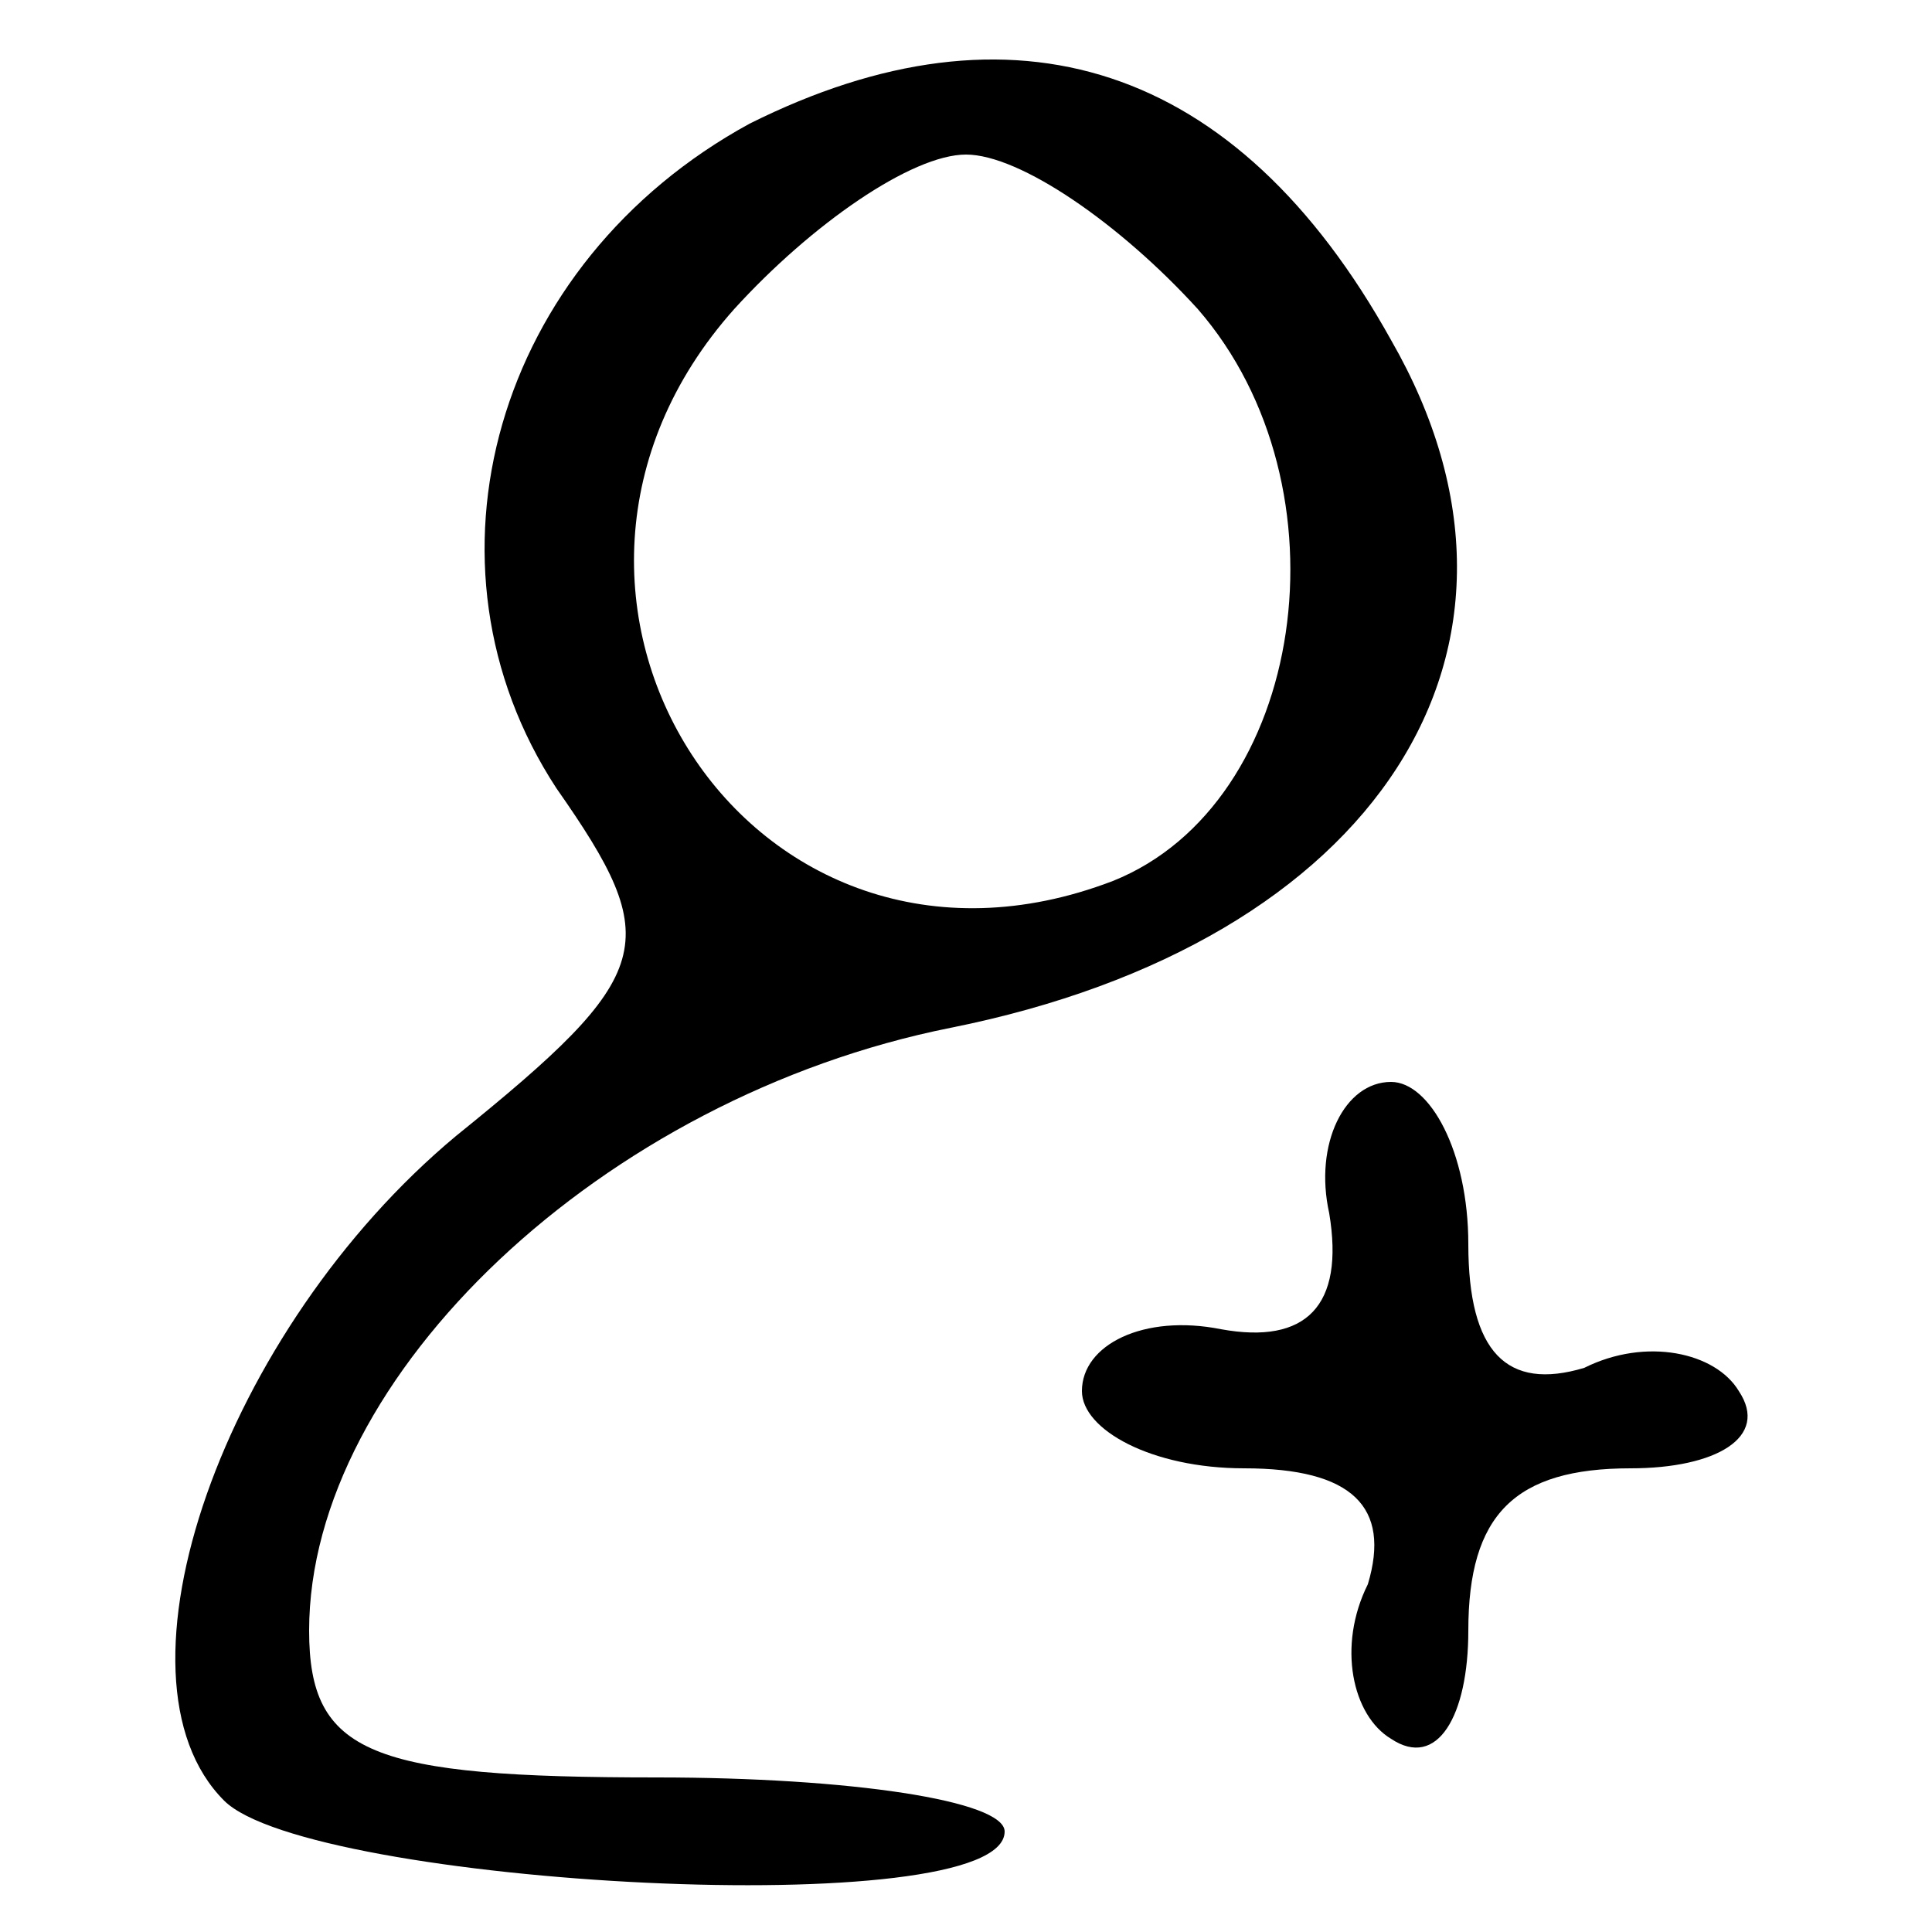 <?xml version="1.0" standalone="no"?>
<!DOCTYPE svg PUBLIC "-//W3C//DTD SVG 20010904//EN"
 "http://www.w3.org/TR/2001/REC-SVG-20010904/DTD/svg10.dtd">
<svg version="1.0" xmlns="http://www.w3.org/2000/svg"
 width="25pt" height="25pt" viewBox="0 0 25 25"
 preserveAspectRatio="xMidYMid meet">
<g transform="translate(0,25) scale(0.1,-0.1)"
fill="#000000" stroke="none">
<path d="M97 234 c-33 -18 -44 -57 -25 -86 14 -20 13 -24 -13 -45 -30 -25 -46
-70 -30 -86 11 -11 101 -16 101 -4 0 4 -20 7 -45 7 -37 0 -45 3 -45 19 0 33
38 69 83 78 55 11 80 49 57 89 -20 36 -49 45 -83 28z m58 -24 c20 -23 14 -64
-11 -74 -47 -18 -82 37 -49 74 10 11 23 20 30 20 7 0 20 -9 30 -20z"/>
<path d="M172 93 c2 -12 -3 -17 -14 -15 -10 2 -18 -2 -18 -8 0 -5 9 -10 21
-10 14 0 19 -5 16 -15 -4 -8 -2 -17 3 -20 6 -4 10 3 10 14 0 15 6 21 21 21 11
0 18 4 14 10 -3 5 -12 7 -20 3 -10 -3 -15 2 -15 16 0 12 -5 21 -10 21 -6 0
-10 -8 -8 -17z"/>
</g>
</svg>
